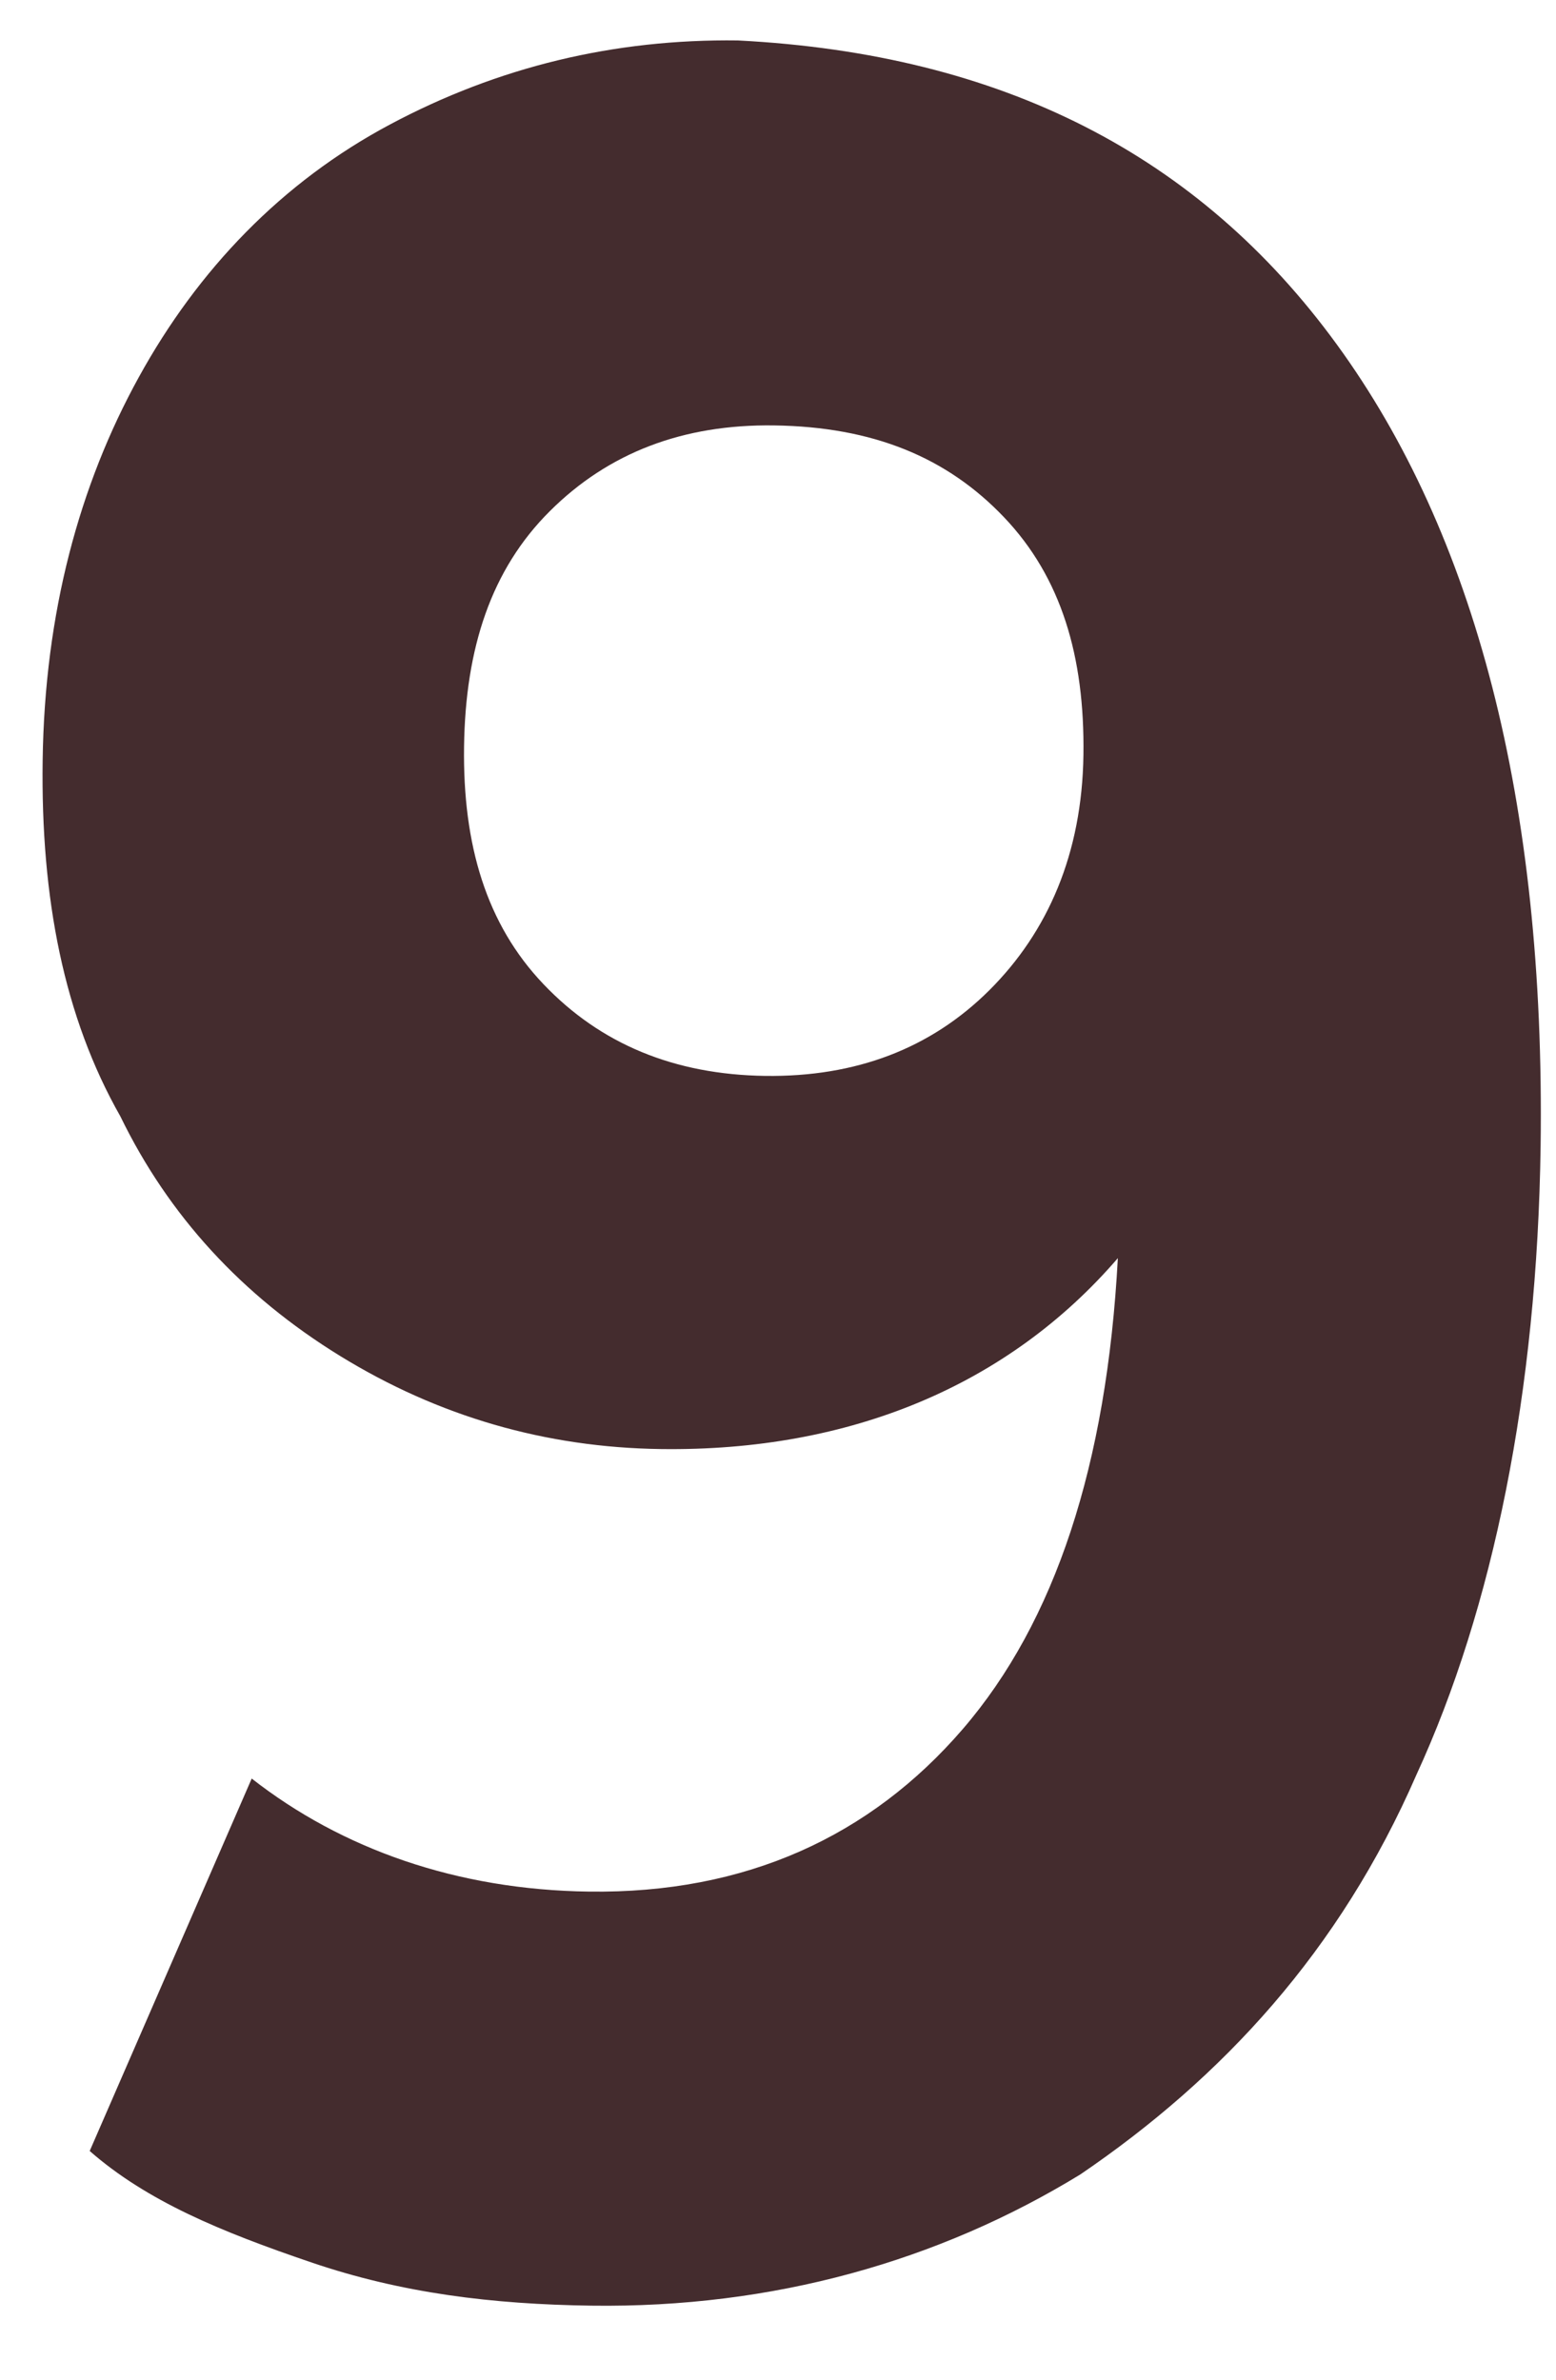 <?xml version="1.0" encoding="UTF-8" standalone="no"?><svg width='17' height='26' viewBox='0 0 17 26' fill='none' xmlns='http://www.w3.org/2000/svg'>
<path d='M14.605 3.763C16.111 5.83 16.883 8.748 16.832 12.517C16.795 15.209 16.312 17.572 15.475 19.391C14.636 21.318 13.354 22.701 11.805 23.756C10.258 24.704 8.446 25.218 6.461 25.191C5.379 25.176 4.388 25.055 3.4 24.718C2.412 24.382 1.604 24.048 0.98 23.501L2.75 19.432C3.732 20.2 4.989 20.648 6.433 20.667C8.147 20.691 9.509 20.063 10.518 18.892C11.527 17.721 12.092 16.006 12.213 13.746C11.021 15.13 9.296 15.86 7.221 15.832C5.958 15.815 4.789 15.475 3.716 14.815C2.642 14.154 1.842 13.281 1.315 12.197C0.698 11.111 0.445 9.816 0.466 8.308C0.488 6.693 0.868 5.298 1.516 4.122C2.163 2.946 3.079 1.99 4.261 1.36C5.442 0.73 6.71 0.424 8.063 0.442C10.949 0.59 13.1 1.696 14.605 3.763ZM10.809 10.819C11.449 10.181 11.822 9.325 11.837 8.248C11.852 7.171 11.593 6.306 10.97 5.652C10.347 4.997 9.54 4.663 8.457 4.648C7.464 4.634 6.648 4.946 6.008 5.584C5.367 6.221 5.085 7.079 5.07 8.156C5.055 9.232 5.314 10.098 5.937 10.752C6.56 11.407 7.367 11.741 8.36 11.755C9.352 11.768 10.169 11.456 10.809 10.819Z' fill='#442C2E'/>
</svg>
